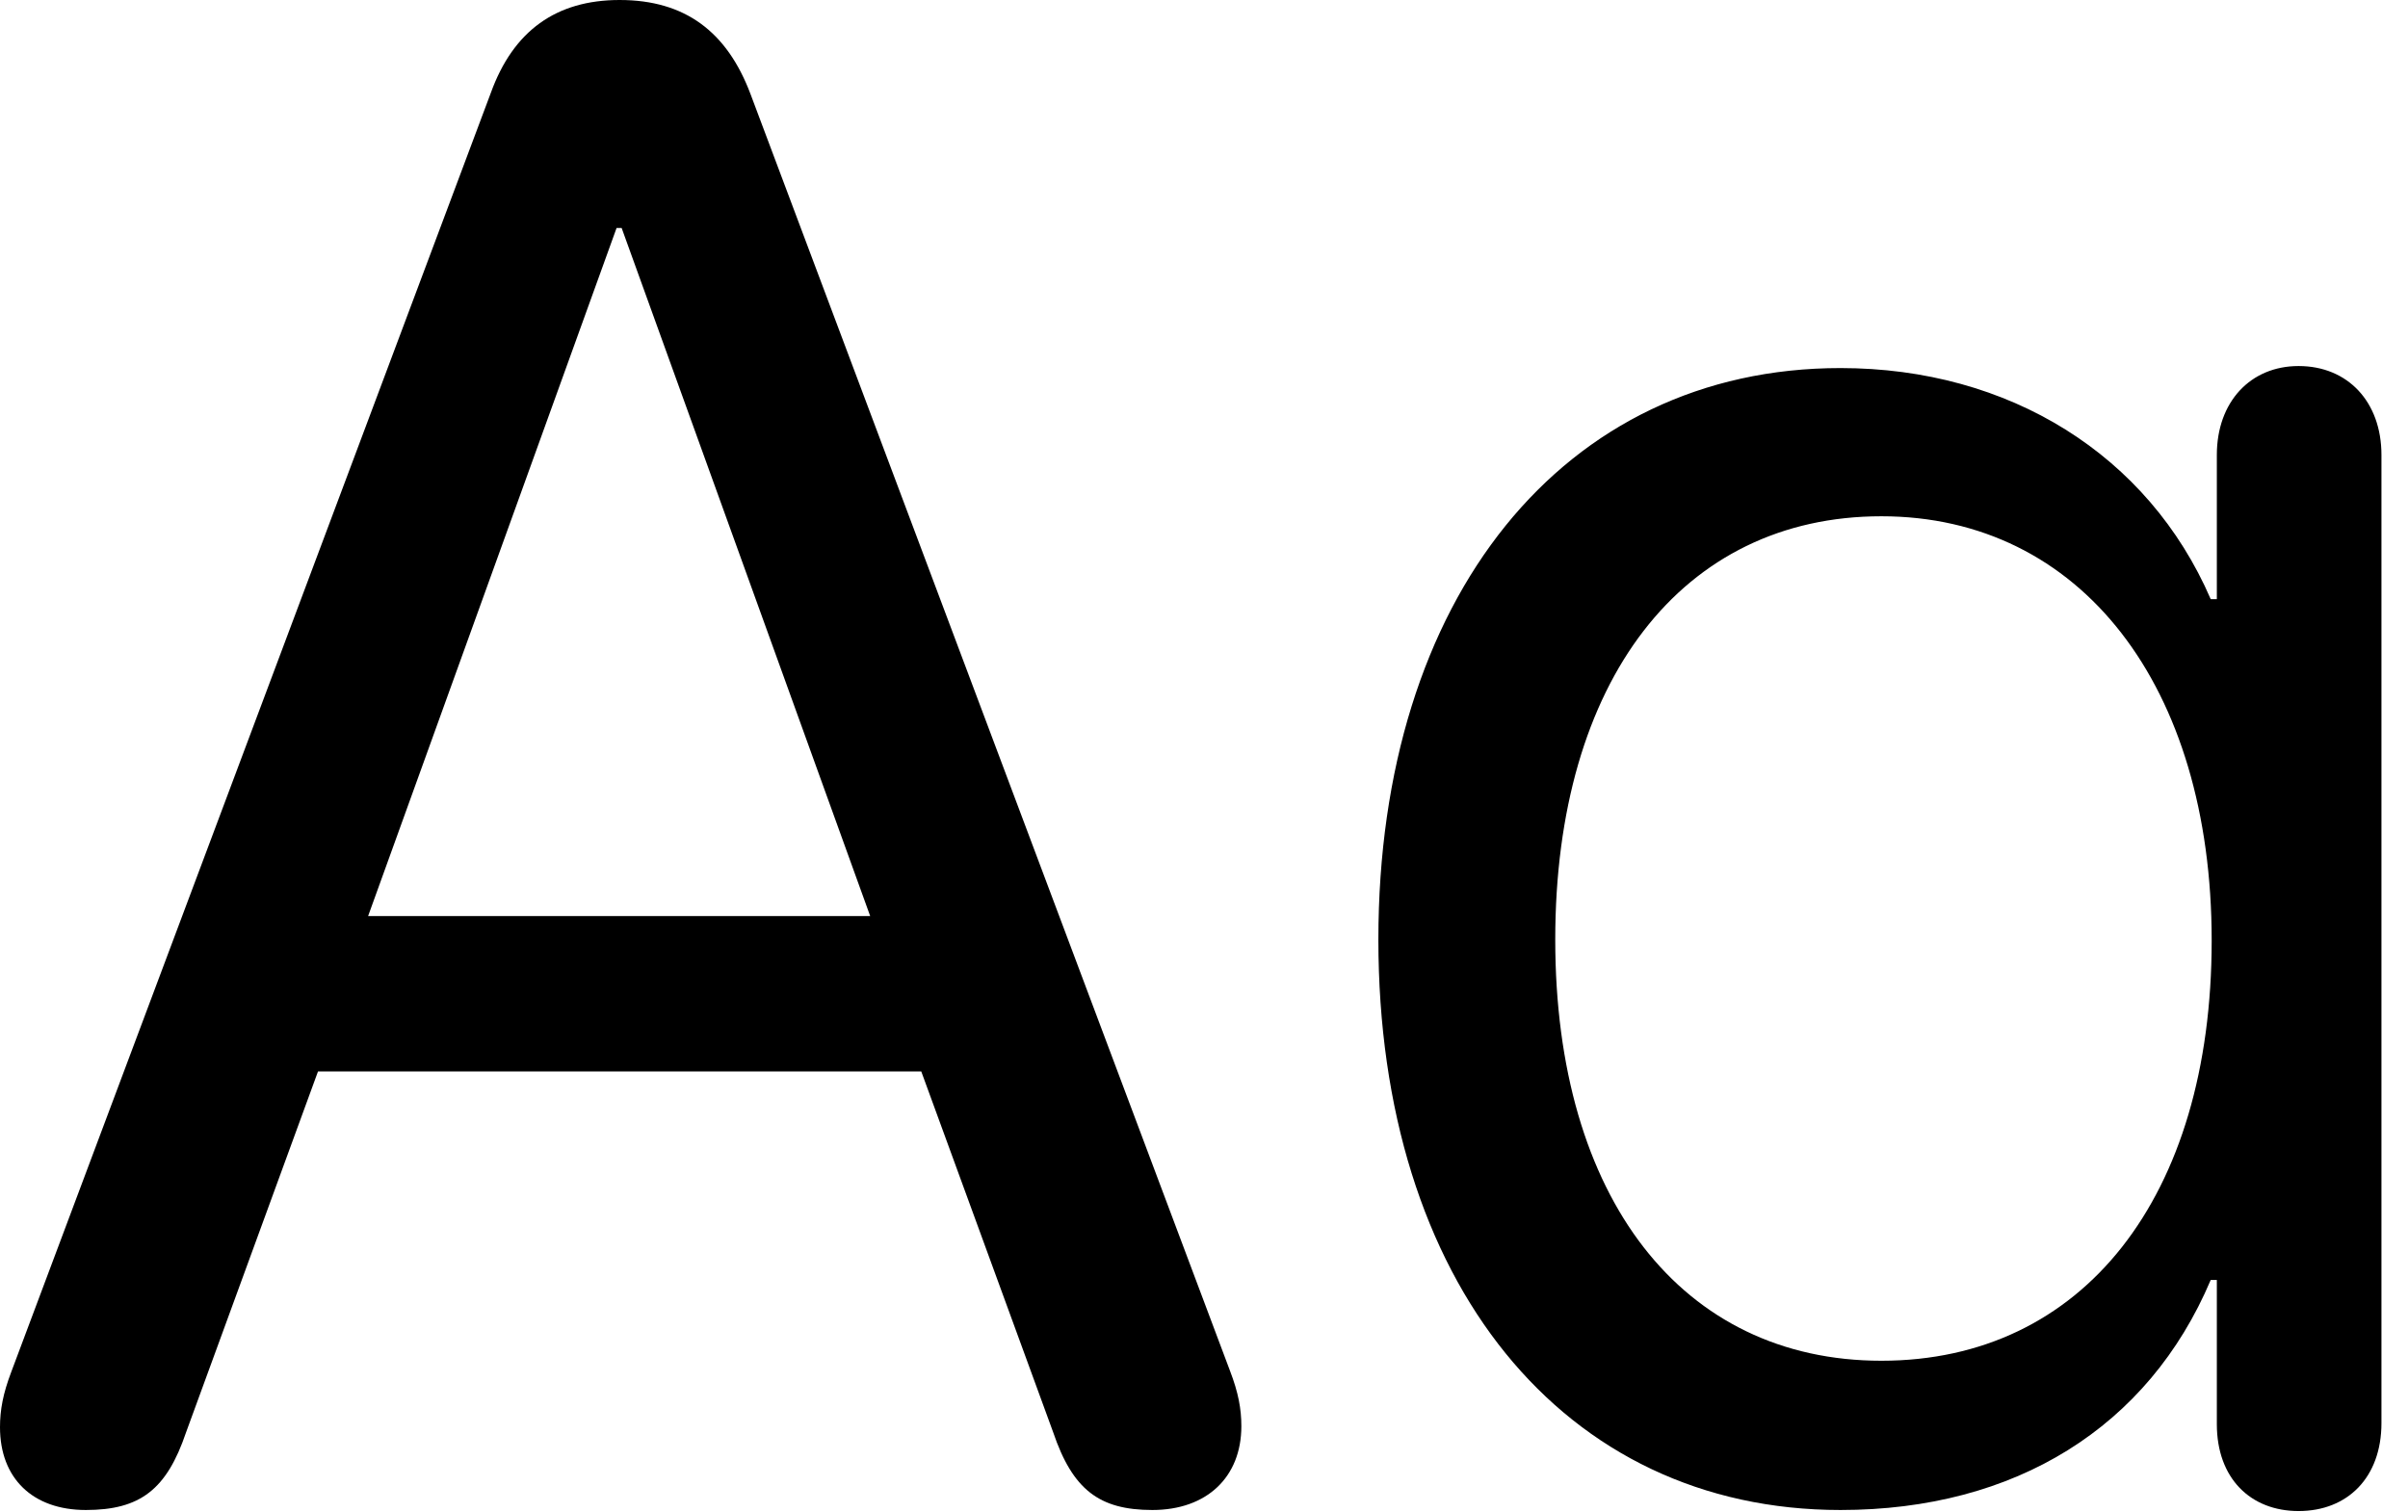 <svg version="1.1" xmlns="http://www.w3.org/2000/svg" xmlns:xlink="http://www.w3.org/1999/xlink" viewBox="0 0 32.197 20.221">
 <g>
  
  <path d="M24.609 20.193C26.947 20.193 28.725 19.086 29.559 17.117L29.641 17.117L29.641 19.045C29.641 19.77 30.092 20.207 30.734 20.207C31.391 20.207 31.842 19.756 31.842 19.031L31.842 6.084C31.842 5.373 31.391 4.895 30.734 4.895C30.092 4.895 29.641 5.373 29.641 6.084L29.641 8.012L29.559 8.012C28.725 6.084 26.865 4.922 24.609 4.922C20.904 4.922 18.43 7.998 18.43 12.565C18.43 17.145 20.904 20.193 24.609 20.193ZM25.156 18.197C22.49 18.197 20.795 16.023 20.795 12.565C20.795 9.105 22.49 6.904 25.156 6.904C27.822 6.904 29.572 9.174 29.572 12.578C29.572 16.01 27.85 18.197 25.156 18.197Z" style="fill:hsl(0 0 0/0.85)"></path>
  <path d="M1.148 20.193C1.873 20.193 2.229 19.92 2.488 19.154L4.252 14.328L12.318 14.328L14.082 19.154C14.342 19.92 14.697 20.193 15.408 20.193C16.133 20.193 16.598 19.756 16.598 19.072C16.598 18.84 16.557 18.621 16.447 18.334L10.035 1.258C9.721 0.424 9.16 0 8.285 0C7.438 0 6.863 0.41 6.562 1.244L0.15 18.348C0.041 18.635 0 18.854 0 19.086C0 19.77 0.438 20.193 1.148 20.193ZM4.922 12.25L8.244 3.049L8.312 3.049L11.635 12.25Z" style="fill:hsl(0 0 0/0.85)"></path>
 </g>
</svg>